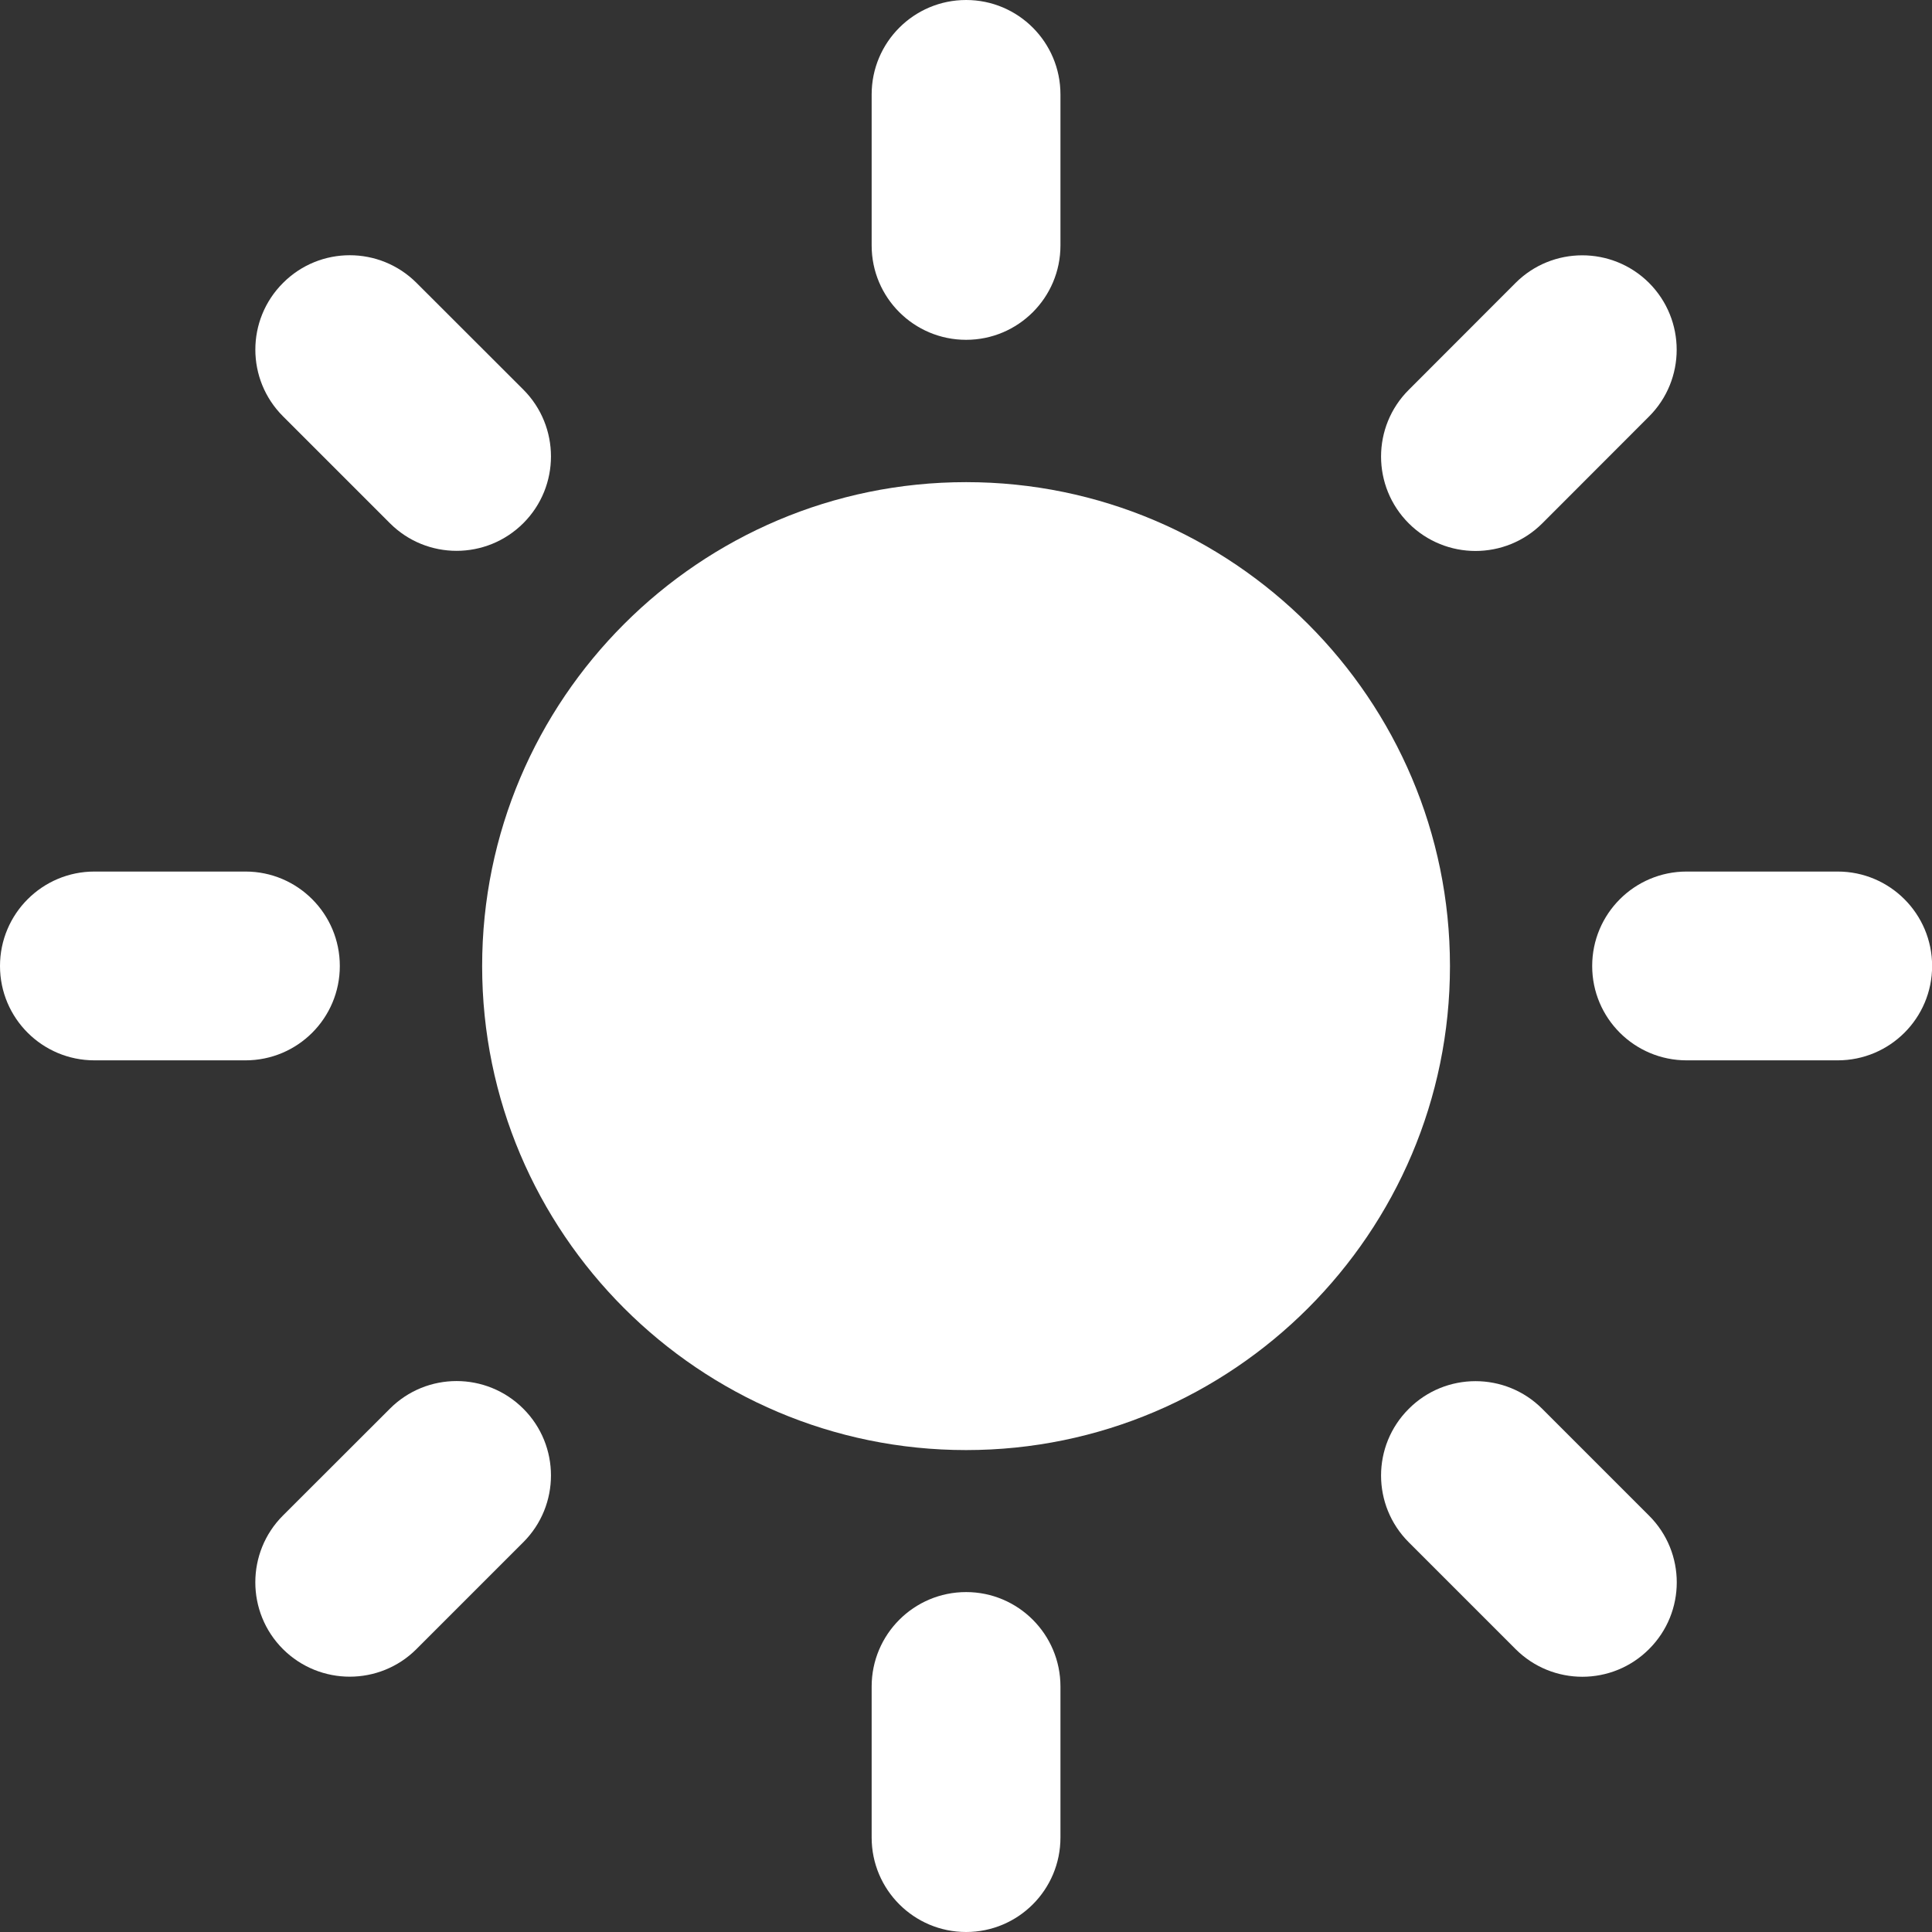 <svg width="18" height="18" viewBox="0 0 18 18" fill="none" xmlns="http://www.w3.org/2000/svg">
<rect x="0" y="0" width="18" height="18" fill="#333333" stroke="none"/>
<path d="M9.001 4.492C6.515 4.492 4.492 6.515 4.492 9.001C4.492 11.487 6.515 13.51 9.001 13.51C11.486 13.51 13.509 11.487 13.509 9.001C13.509 6.515 11.486 4.492 9.001 4.492Z" fill="white"/>
<path d="M9.001 3.166C8.515 3.166 8.121 2.773 8.121 2.287V0.88C8.121 0.394 8.515 0 9.001 0C9.487 0 9.88 0.394 9.88 0.88V2.287C9.88 2.773 9.486 3.166 9.001 3.166Z" fill="white"/>
<path d="M9.001 14.833C8.515 14.833 8.121 15.227 8.121 15.713V17.12C8.121 17.606 8.515 18 9.001 18C9.487 18 9.88 17.606 9.88 17.12V15.713C9.88 15.227 9.486 14.833 9.001 14.833Z" fill="white"/>
<path d="M13.125 4.876C12.781 4.532 12.781 3.975 13.125 3.632L14.12 2.636C14.463 2.293 15.02 2.293 15.364 2.636C15.707 2.98 15.707 3.537 15.364 3.88L14.369 4.876C14.025 5.219 13.469 5.219 13.125 4.876Z" fill="white"/>
<path d="M4.876 13.125C4.532 12.781 3.975 12.781 3.632 13.125L2.636 14.12C2.293 14.463 2.293 15.021 2.636 15.364C2.98 15.707 3.537 15.707 3.88 15.364L4.876 14.368C5.219 14.025 5.219 13.468 4.876 13.125Z" fill="white"/>
<path d="M14.834 9C14.834 8.514 15.228 8.12 15.714 8.12H17.121C17.607 8.12 18.001 8.514 18.001 9C18.001 9.486 17.607 9.879 17.121 9.879H15.714C15.228 9.879 14.834 9.486 14.834 9Z" fill="white"/>
<path d="M3.166 9C3.166 8.514 2.773 8.12 2.287 8.12H0.88C0.394 8.12 0 8.514 0 9C0 9.486 0.394 9.879 0.88 9.879H2.287C2.773 9.879 3.166 9.486 3.166 9Z" fill="white"/>
<path d="M13.125 13.126C13.468 12.782 14.026 12.782 14.369 13.126L15.364 14.121C15.708 14.464 15.708 15.021 15.364 15.364C15.021 15.708 14.464 15.708 14.12 15.364L13.125 14.369C12.781 14.025 12.781 13.469 13.125 13.126Z" fill="white"/>
<path d="M4.876 4.874C5.219 4.531 5.219 3.974 4.876 3.63L3.881 2.636C3.537 2.292 2.98 2.292 2.637 2.636C2.293 2.979 2.293 3.536 2.637 3.879L3.632 4.874C3.975 5.218 4.532 5.218 4.876 4.874Z" fill="white"/>
</svg>
